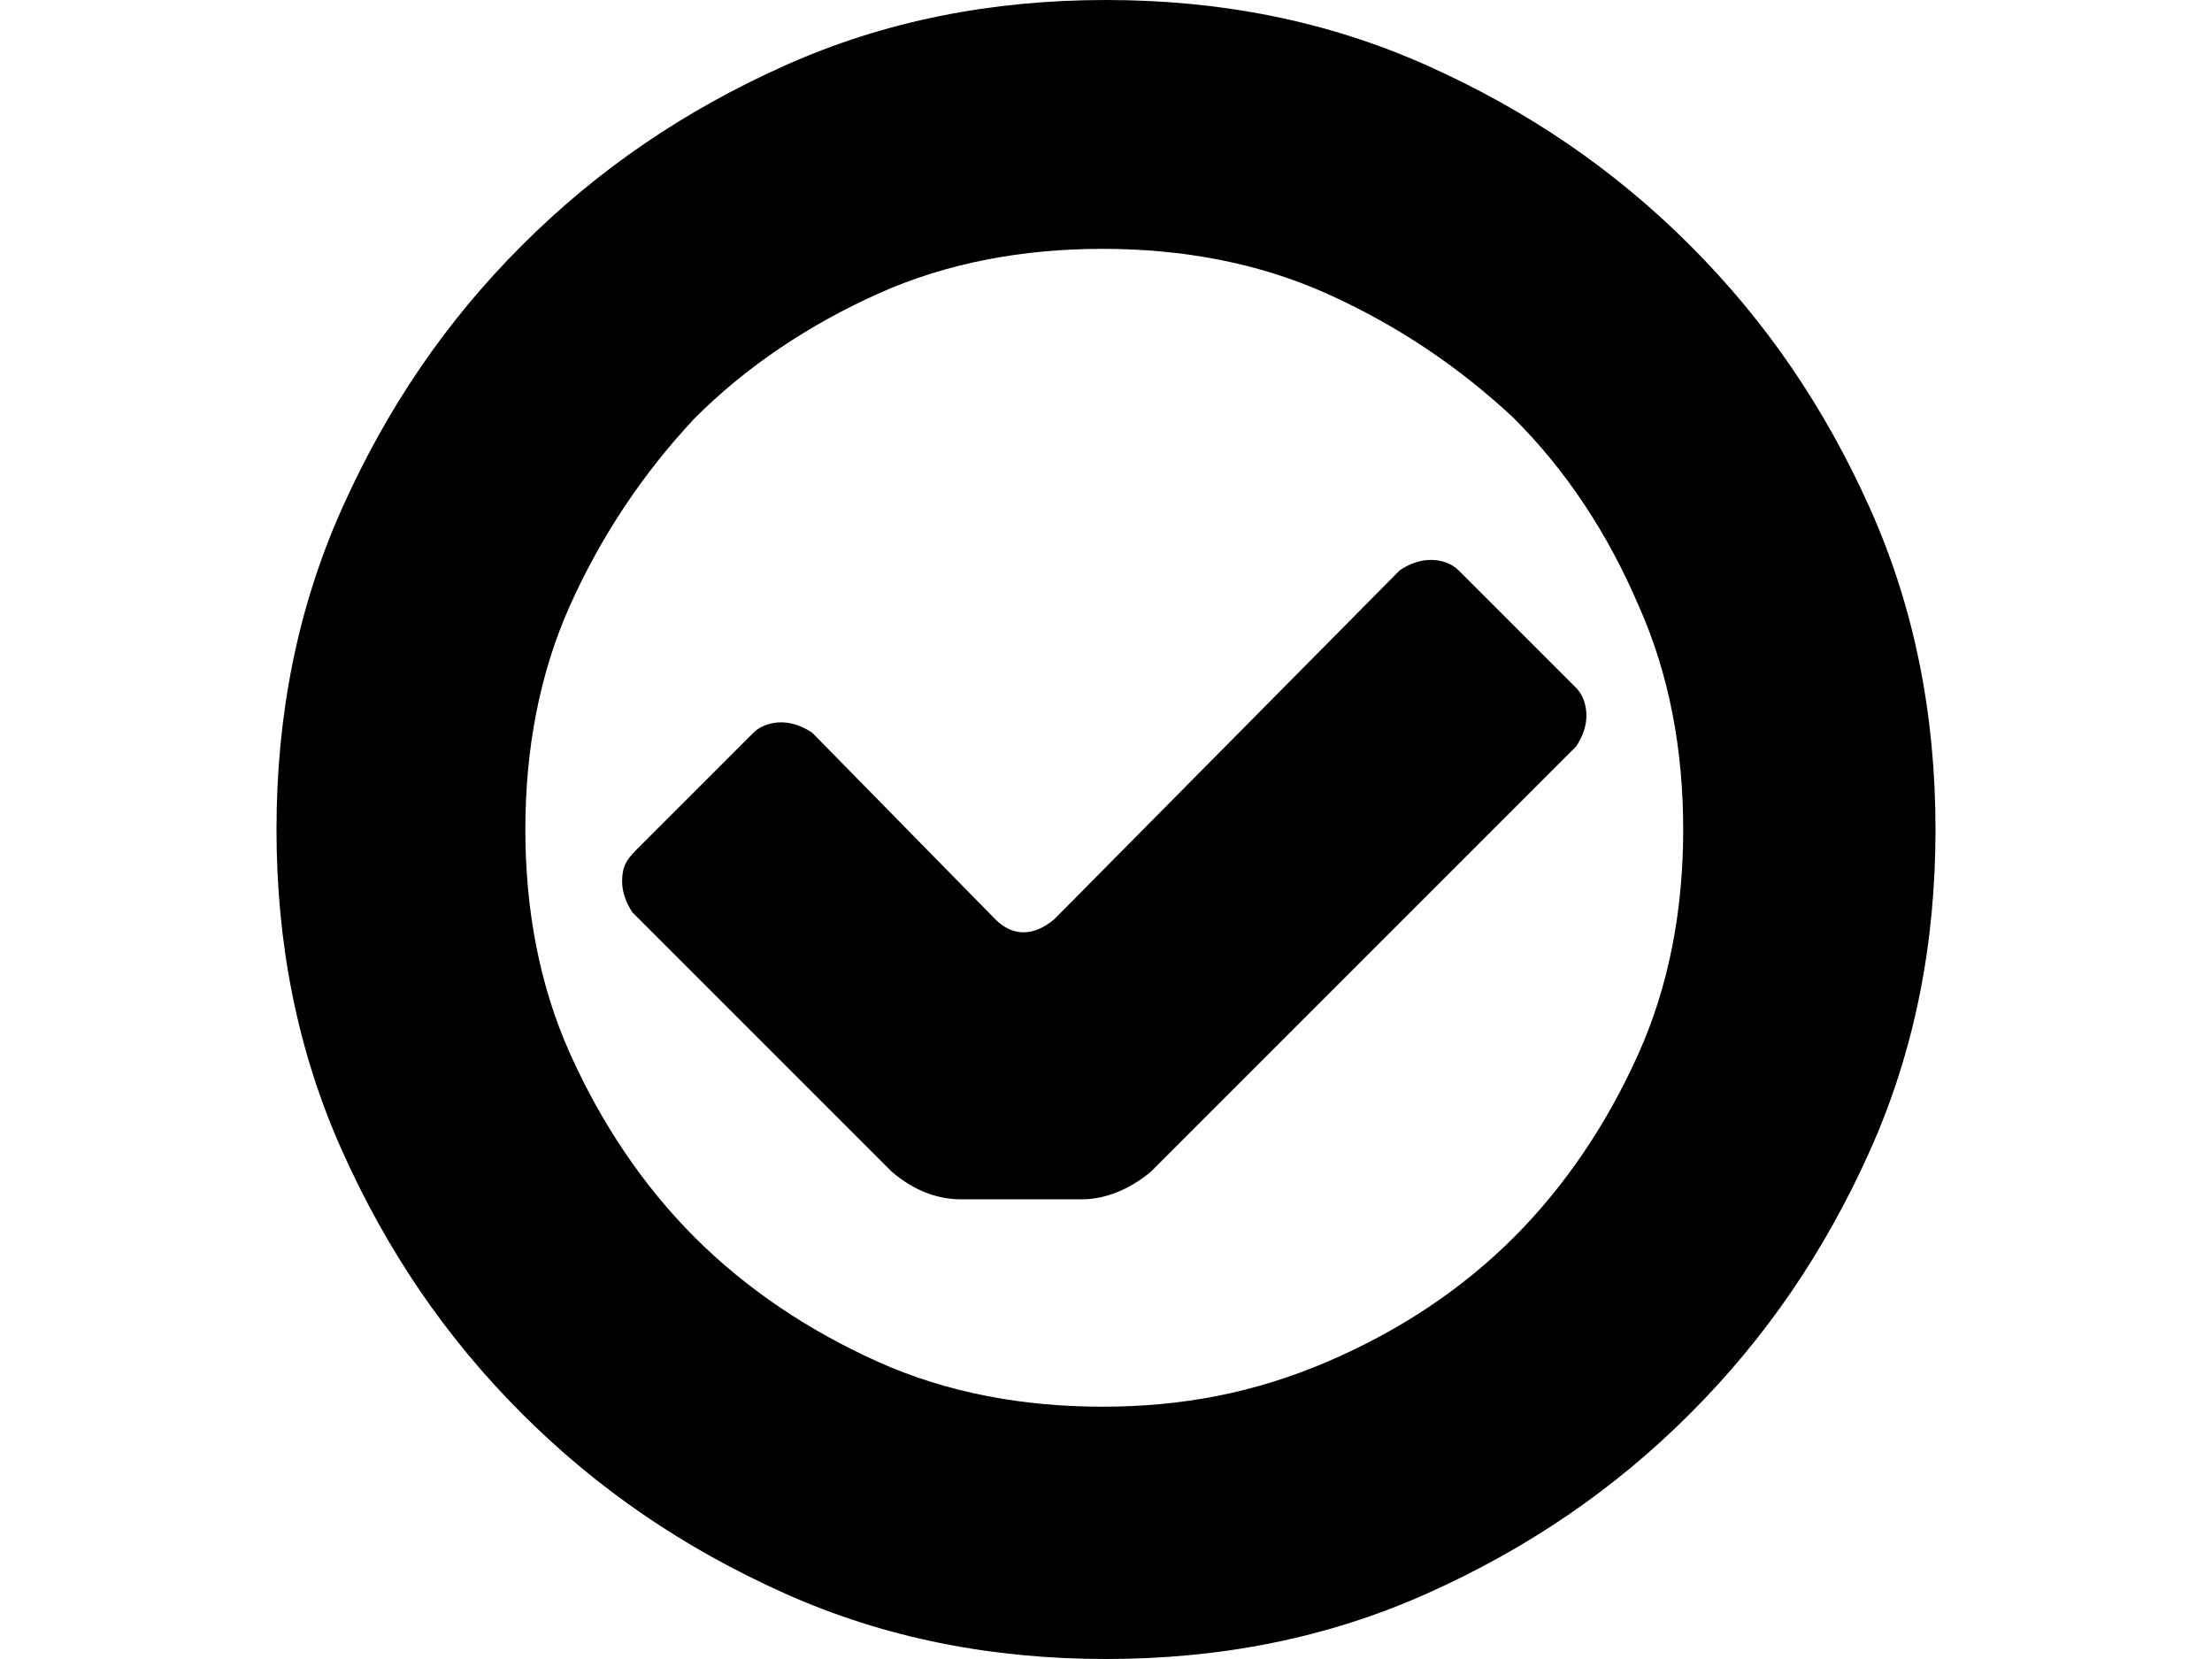 <svg xmlns="http://www.w3.org/2000/svg" viewBox="0 0 64 48">
<path d="M9.9,33.3c1.3,2.9,3,5.4,5.2,7.6c2.2,2.2,4.7,3.9,7.6,5.2c2.9,1.3,6,1.9,9.3,1.9s6.4-0.6,9.3-1.9c2.9-1.3,5.4-3,7.6-5.2
	c2.2-2.2,3.9-4.7,5.2-7.6c1.3-2.9,1.9-6,1.9-9.3s-0.6-6.4-1.9-9.3c-1.3-2.9-3-5.4-5.2-7.6s-4.7-3.9-7.6-5.2C38.4,0.6,35.3,0,32,0
	s-6.4,0.6-9.3,1.9c-2.9,1.3-5.4,3-7.6,5.2c-2.2,2.2-3.9,4.7-5.2,7.6C8.6,17.6,8,20.7,8,24S8.6,30.4,9.9,33.3z M15.2,24
	c0-2.3,0.4-4.5,1.3-6.5c0.9-2,2.1-3.8,3.6-5.4c1.5-1.5,3.3-2.7,5.3-3.6c2-0.9,4.2-1.3,6.5-1.3s4.5,0.4,6.5,1.3
	c2,0.9,3.8,2.1,5.4,3.6c1.5,1.5,2.7,3.3,3.6,5.4c0.9,2,1.3,4.2,1.3,6.5s-0.4,4.5-1.3,6.5c-0.9,2-2.1,3.8-3.6,5.3
	c-1.5,1.5-3.3,2.7-5.4,3.6s-4.2,1.3-6.5,1.3s-4.5-0.4-6.5-1.3c-2-0.9-3.8-2.1-5.3-3.6c-1.5-1.5-2.7-3.3-3.6-5.3S15.2,26.3,15.2,24
	L15.2,24z M18,25.5c0,0.3,0.1,0.6,0.3,0.9l7.5,7.5c0.7,0.6,1.4,0.8,2,0.8h3.5c0.7,0,1.4-0.3,2-0.8l12.3-12.3
	c0.2-0.3,0.3-0.6,0.3-0.9s-0.1-0.6-0.3-0.8l-3.4-3.4c-0.2-0.2-0.5-0.3-0.8-0.3c-0.3,0-0.6,0.1-0.9,0.3L30.5,26.6
	c-0.6,0.5-1.2,0.5-1.7,0l-5.3-5.4c-0.3-0.2-0.6-0.3-0.9-0.3c-0.3,0-0.6,0.1-0.8,0.3l-3.4,3.4C18.1,24.9,18,25.1,18,25.5L18,25.5z"/>
</svg>
